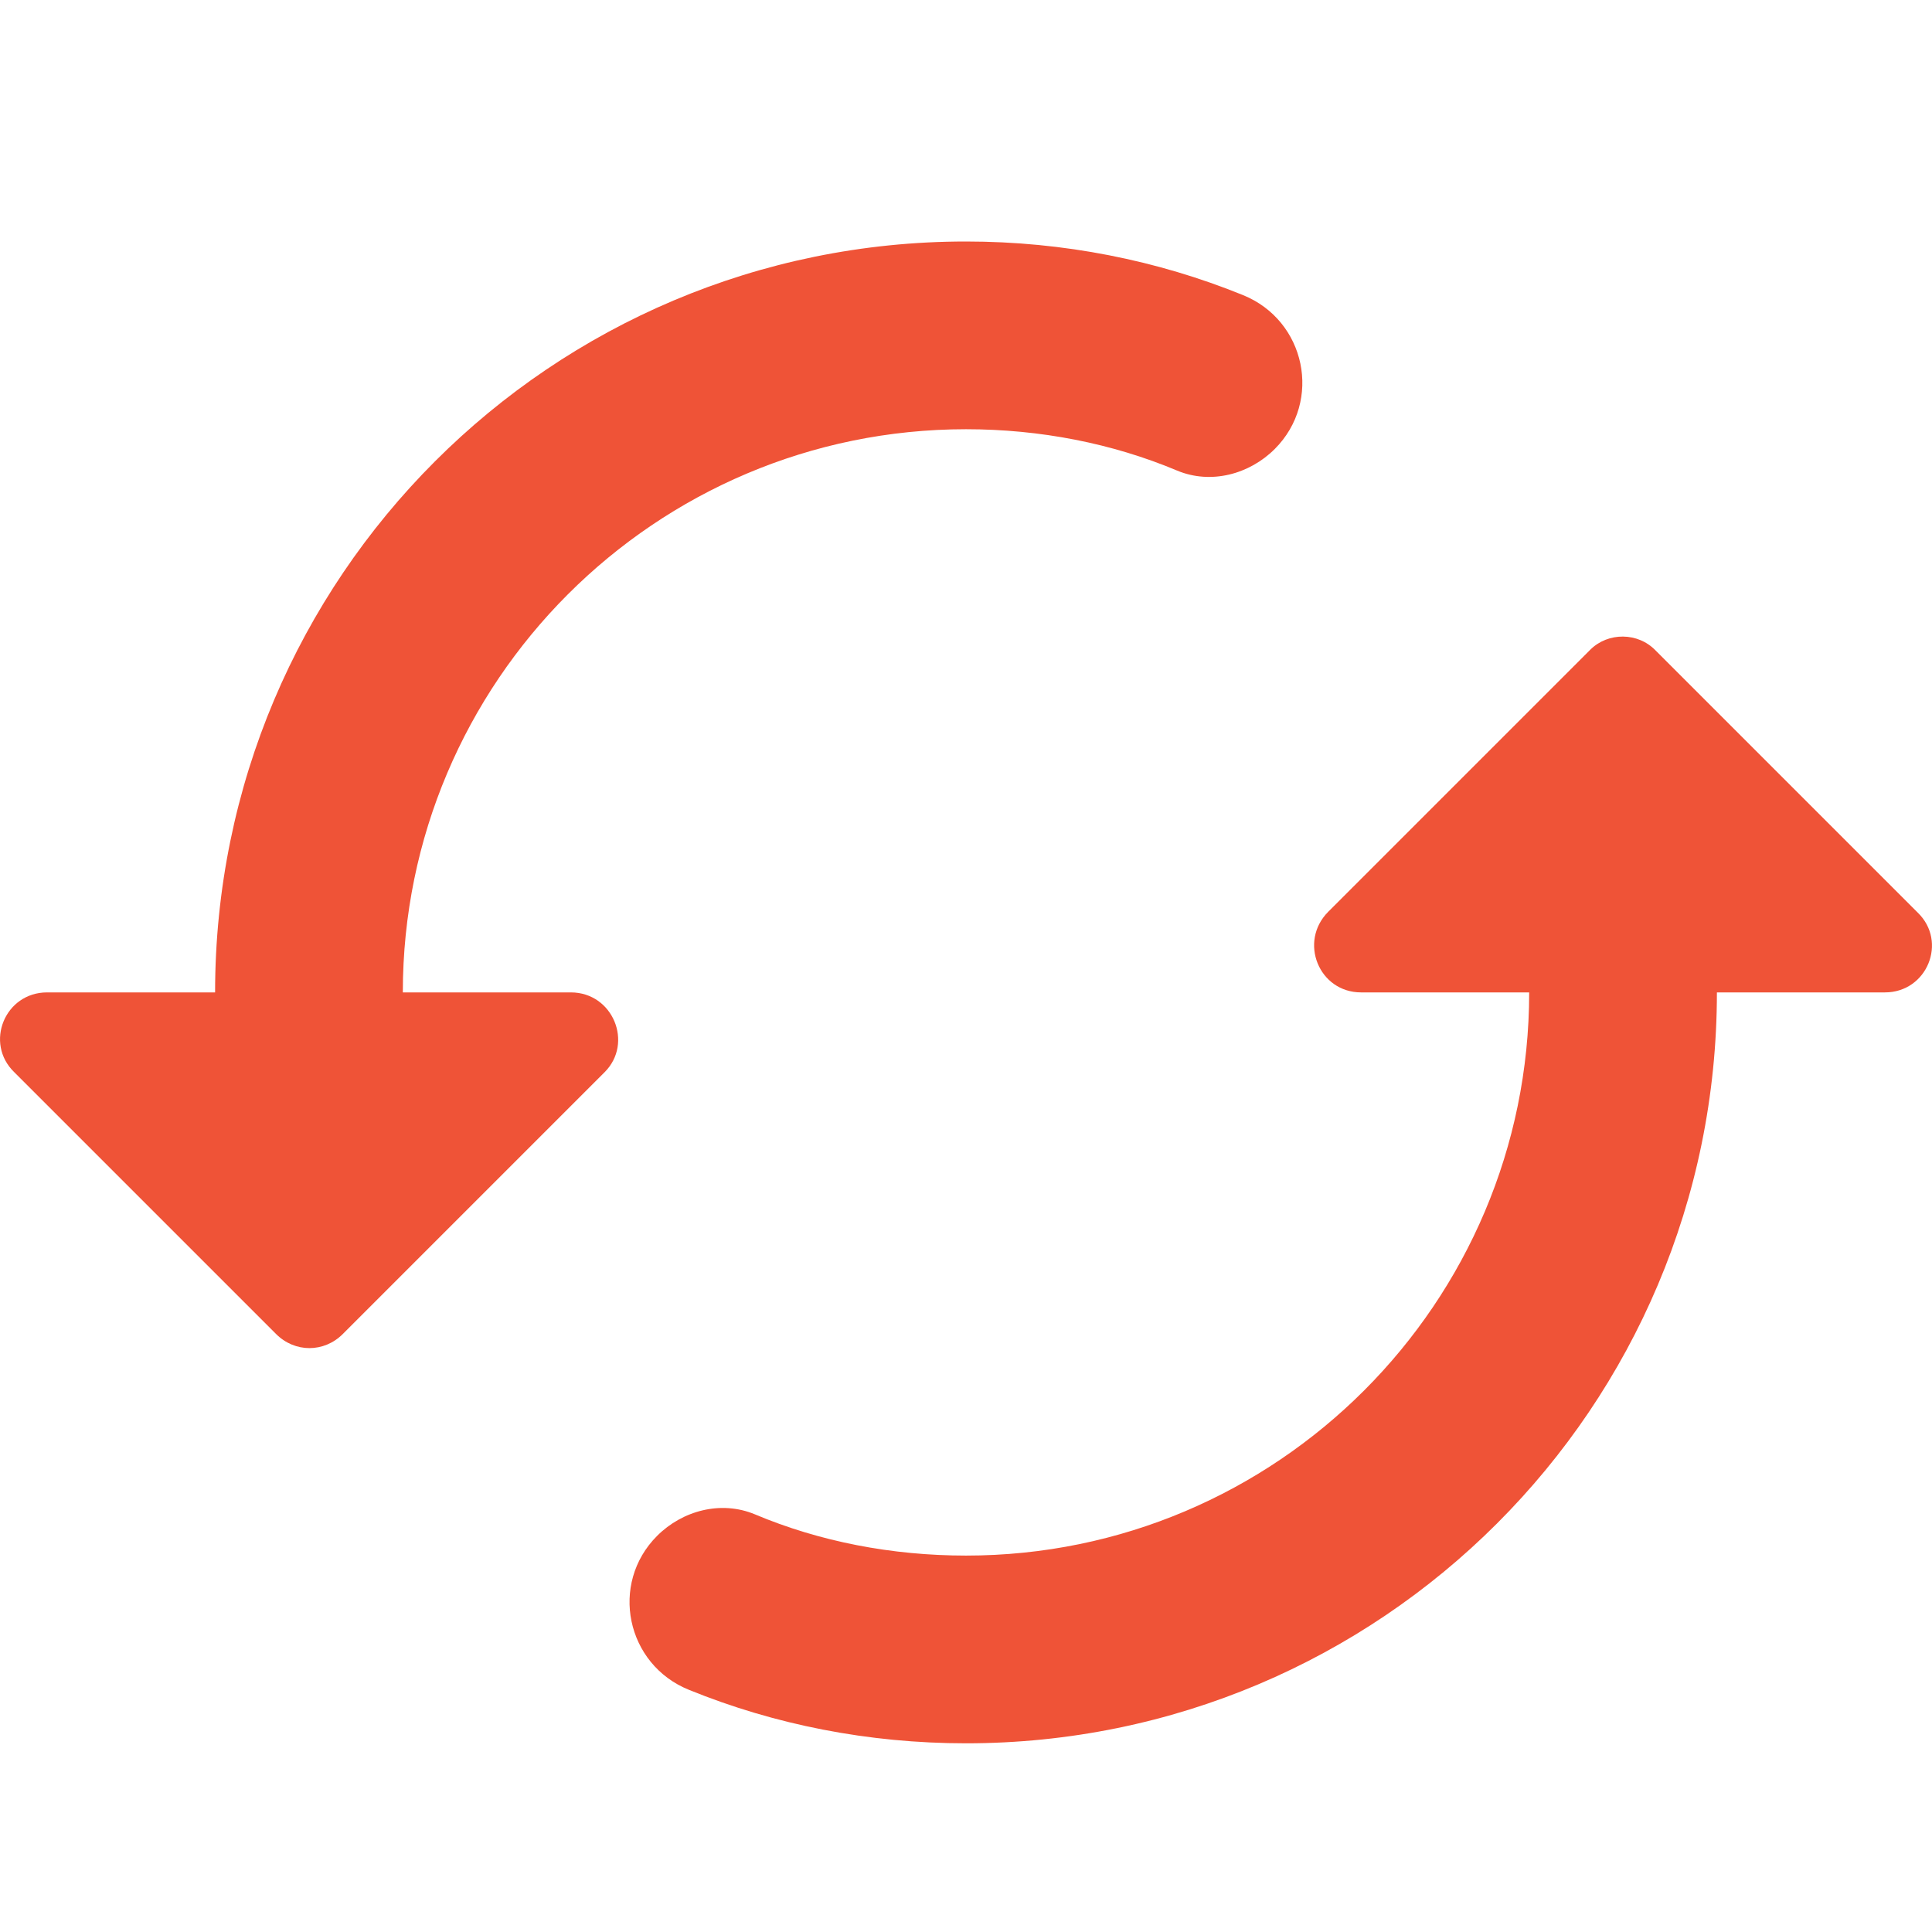 <svg width="24" height="24" viewBox="0 0 24 24" fill="none" xmlns="http://www.w3.org/2000/svg">
<path d="M19.754 8.072C19.975 7.851 20.349 7.851 20.57 8.084L23.823 11.337C24.196 11.698 23.94 12.328 23.415 12.328H21.328C21.328 17.482 17.154 21.656 12 21.656C10.787 21.656 9.621 21.424 8.559 20.992C7.778 20.677 7.568 19.674 8.163 19.079C8.478 18.764 8.956 18.637 9.376 18.811C10.18 19.15 11.079 19.324 12 19.324C15.859 19.324 18.996 16.188 18.996 12.328H16.908C16.384 12.328 16.128 11.698 16.501 11.325L19.754 8.072ZM12 3C13.213 3 14.378 3.234 15.439 3.665C16.221 3.98 16.43 4.982 15.836 5.577C15.521 5.892 15.043 6.021 14.623 5.846C13.819 5.508 12.921 5.332 12 5.332C8.14 5.332 5.004 8.469 5.004 12.328H7.091C7.615 12.328 7.872 12.958 7.511 13.319L4.258 16.572C4.025 16.805 3.663 16.805 3.43 16.572L0.177 13.319C-0.196 12.958 0.06 12.328 0.585 12.328H2.672C2.672 7.174 6.846 3 12 3Z" fill="#EF5337"/>
</svg>
